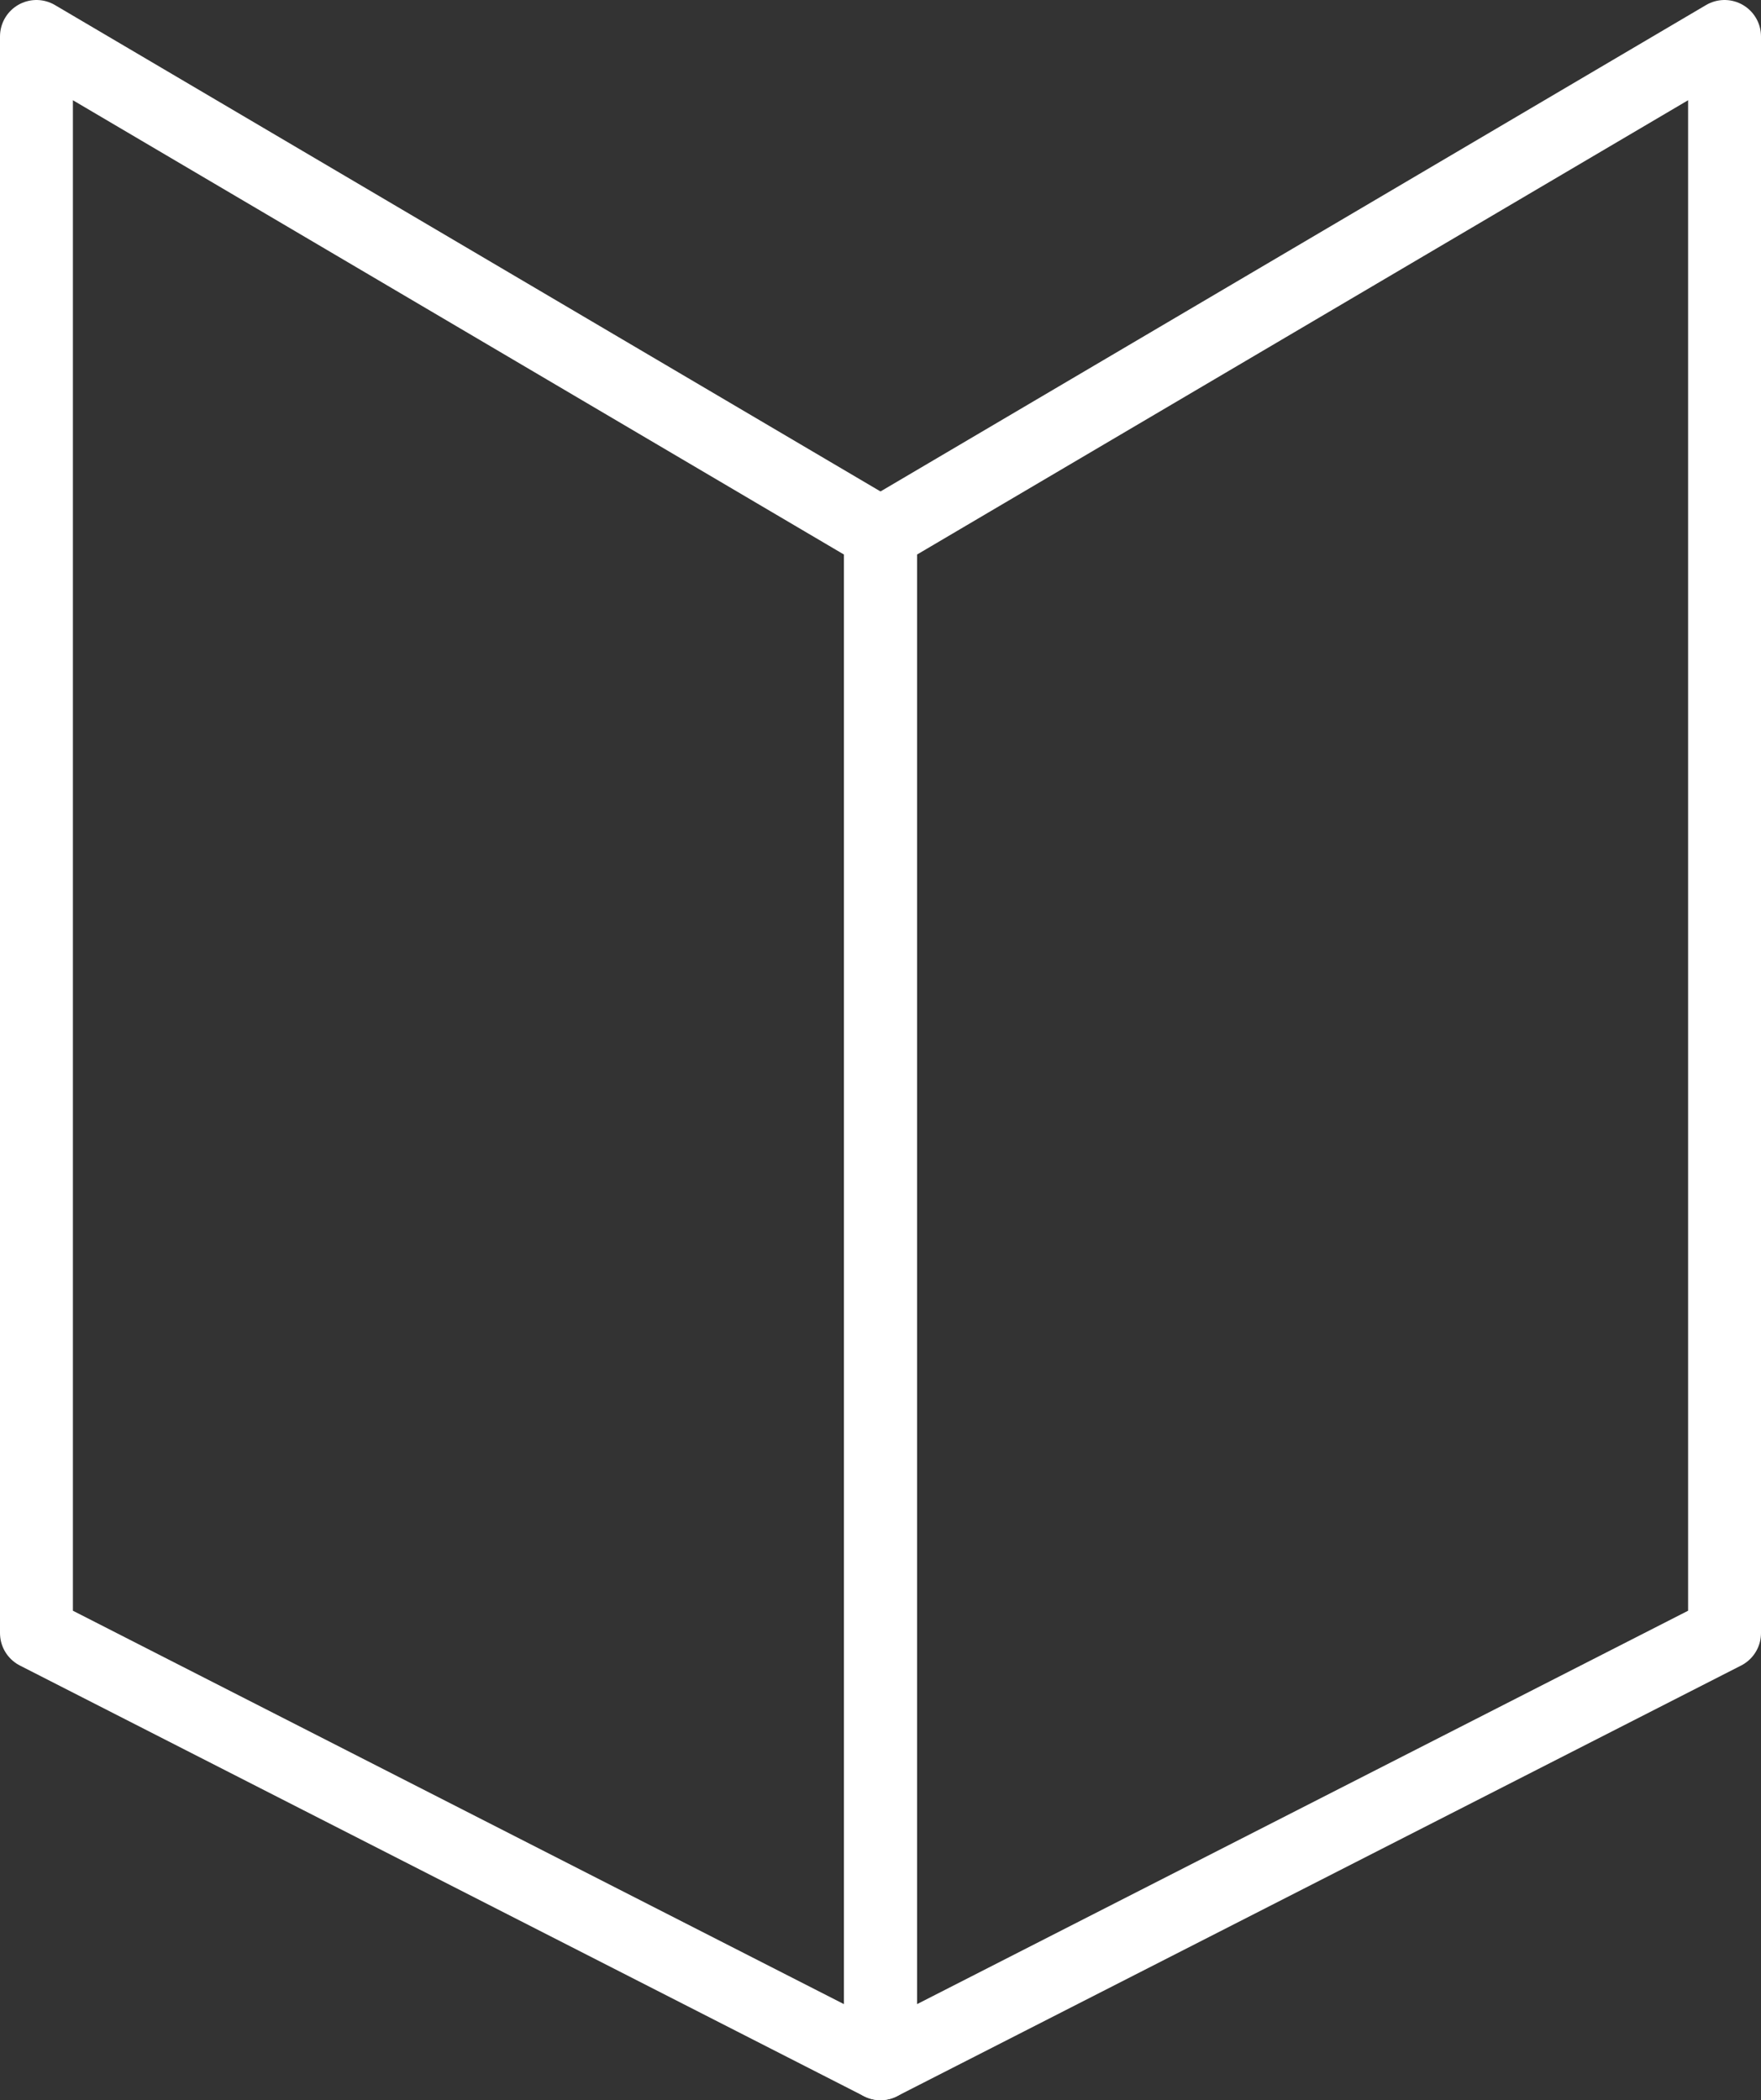 <svg xmlns="http://www.w3.org/2000/svg" viewBox="0 0 338.2 403.3"><rect x="0" y="0" width="338.2" height="403.3" fill="#333333" stroke="none"/><title>diptico</title><g id="Layer_2" data-name="Layer 2"><g id="Layer_1-2" data-name="Layer 1"><polygon points="331.2 313.6 169.1 396.3 169.1 102.5 331.2 7 331.2 313.6" style="fill:none;stroke:#fff;stroke-linecap:round;stroke-linejoin:round;stroke-width:14px"/><polygon points="7 313.6 169.1 396.3 169.1 102.5 7 7 7 313.6" style="fill:none;stroke:#fff;stroke-linecap:round;stroke-linejoin:round;stroke-width:14px"/></g></g></svg>